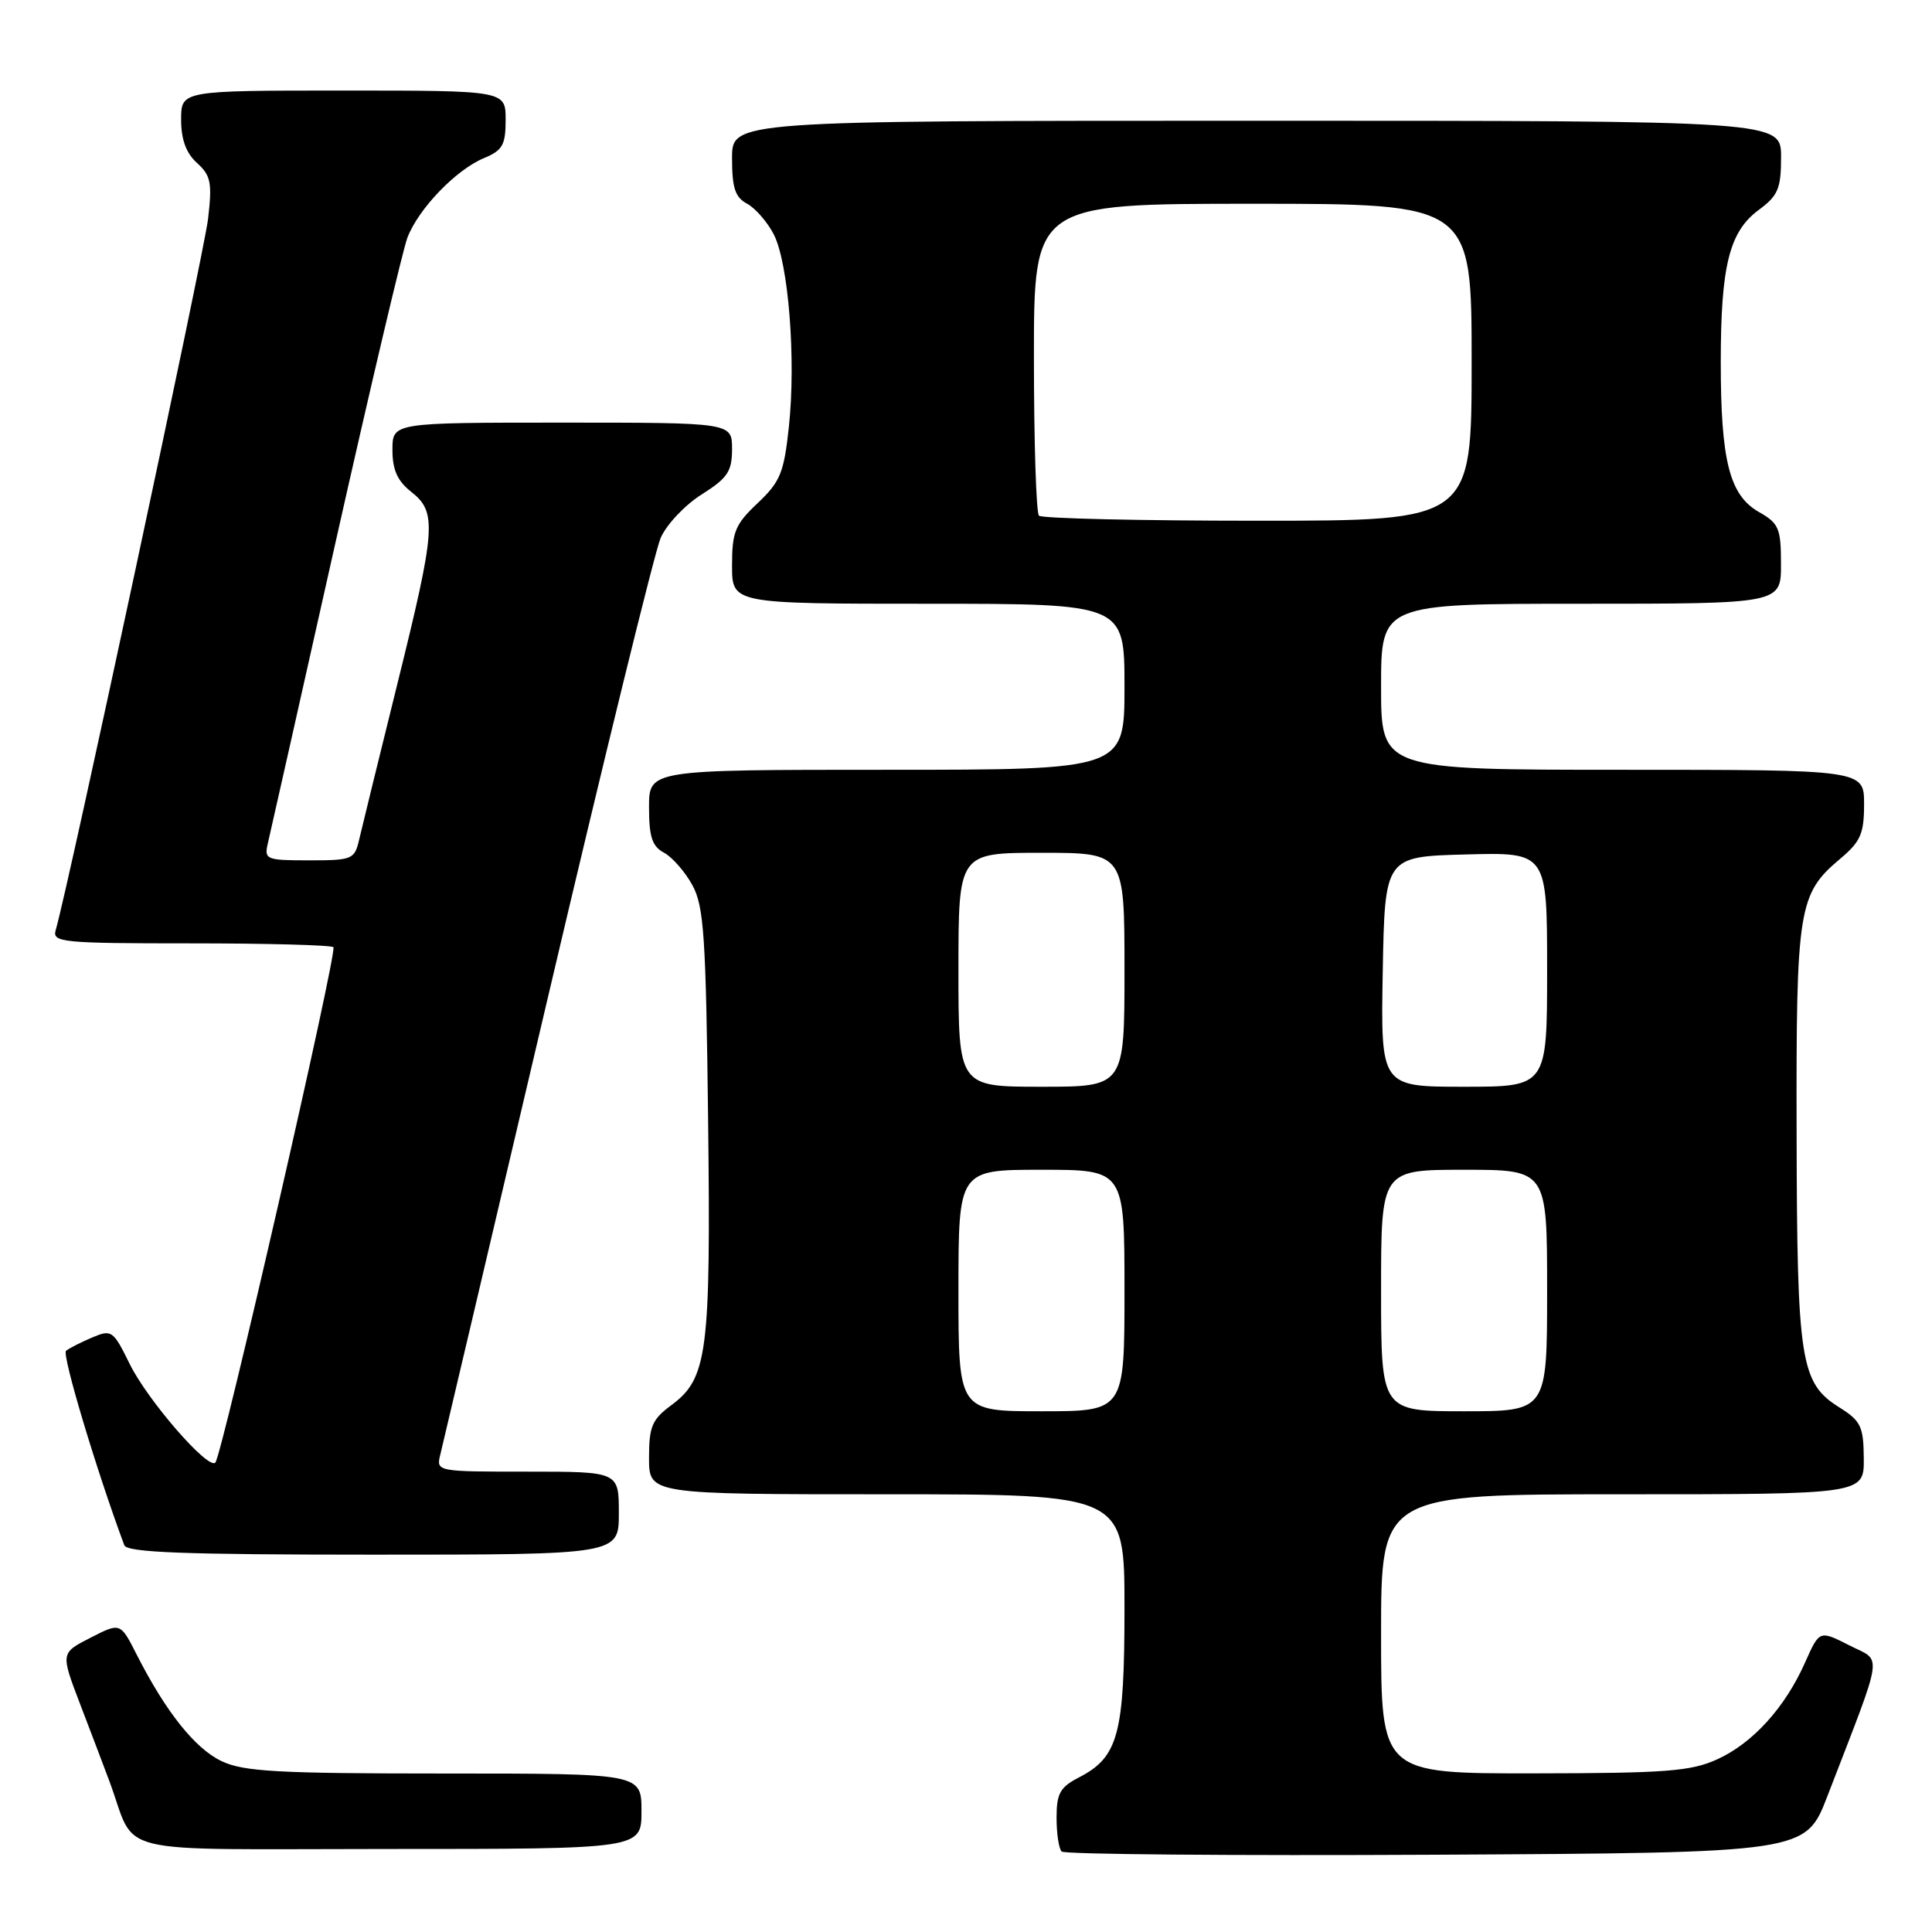 <?xml version="1.0" encoding="UTF-8" standalone="no"?>
<!DOCTYPE svg PUBLIC "-//W3C//DTD SVG 1.1//EN" "http://www.w3.org/Graphics/SVG/1.1/DTD/svg11.dtd" >
<svg xmlns="http://www.w3.org/2000/svg" xmlns:xlink="http://www.w3.org/1999/xlink" version="1.1" viewBox="0 0 256 256">
 <g >
 <path fill="currentColor"
d=" M 242.14 238.00 C 249.75 218.25 249.45 220.27 245.03 218.01 C 241.09 216.01 241.09 216.01 239.20 220.25 C 236.54 226.25 232.25 230.98 227.54 233.12 C 224.05 234.71 220.73 234.96 203.25 234.98 C 183.00 235.00 183.00 235.00 183.00 216.50 C 183.00 198.00 183.00 198.00 215.00 198.00 C 247.00 198.00 247.00 198.00 246.96 193.25 C 246.93 189.01 246.58 188.28 243.71 186.48 C 238.56 183.24 238.12 180.43 238.06 150.22 C 237.99 120.24 238.28 118.47 243.86 113.77 C 246.54 111.52 247.00 110.45 247.00 106.56 C 247.00 102.00 247.00 102.00 215.00 102.00 C 183.00 102.00 183.00 102.00 183.00 91.00 C 183.00 80.00 183.00 80.00 209.50 80.00 C 236.00 80.00 236.00 80.00 235.99 74.75 C 235.99 70.00 235.71 69.34 233.06 67.84 C 229.17 65.62 228.01 61.06 228.01 48.00 C 228.01 35.23 229.14 30.69 233.05 27.81 C 235.61 25.92 236.00 24.98 236.00 20.81 C 236.00 16.00 236.00 16.00 166.50 16.00 C 97.00 16.00 97.00 16.00 97.00 20.96 C 97.00 24.90 97.41 26.15 98.99 26.99 C 100.08 27.58 101.67 29.40 102.52 31.04 C 104.48 34.83 105.49 47.61 104.53 56.56 C 103.88 62.65 103.39 63.84 100.40 66.66 C 97.40 69.49 97.00 70.47 97.00 74.93 C 97.00 80.00 97.00 80.00 123.00 80.00 C 149.00 80.00 149.00 80.00 149.00 91.00 C 149.00 102.00 149.00 102.00 117.50 102.00 C 86.00 102.00 86.00 102.00 86.00 106.96 C 86.00 110.90 86.41 112.15 87.99 112.99 C 89.08 113.58 90.77 115.51 91.74 117.28 C 93.28 120.09 93.54 124.06 93.83 148.50 C 94.19 179.29 93.75 182.64 88.96 186.19 C 86.39 188.09 86.00 189.02 86.00 193.19 C 86.00 198.00 86.00 198.00 117.50 198.00 C 149.00 198.00 149.00 198.00 149.00 213.05 C 149.00 229.79 148.19 232.82 142.98 235.51 C 140.46 236.81 140.00 237.64 140.00 240.86 C 140.00 242.95 140.30 244.97 140.68 245.34 C 141.05 245.71 163.38 245.90 190.30 245.76 C 239.25 245.50 239.25 245.50 242.14 238.00 Z  M 85.00 240.00 C 85.00 235.00 85.00 235.00 58.90 235.00 C 36.81 235.00 32.27 234.75 29.36 233.36 C 25.84 231.69 21.97 226.83 18.11 219.24 C 15.95 214.98 15.95 214.98 11.99 217.01 C 8.03 219.03 8.03 219.03 10.60 225.76 C 12.02 229.47 13.77 234.07 14.49 236.00 C 18.25 246.08 13.83 245.00 51.48 245.00 C 85.00 245.00 85.00 245.00 85.00 240.00 Z  M 82.00 200.50 C 82.00 195.00 82.00 195.00 69.89 195.00 C 57.84 195.00 57.79 194.99 58.34 192.75 C 58.64 191.51 65.03 164.40 72.52 132.50 C 80.01 100.60 86.77 73.05 87.54 71.28 C 88.31 69.51 90.75 66.92 92.97 65.52 C 96.42 63.34 97.00 62.47 97.00 59.49 C 97.00 56.00 97.00 56.00 74.50 56.00 C 52.00 56.00 52.00 56.00 52.00 59.61 C 52.00 62.26 52.66 63.73 54.50 65.18 C 57.92 67.87 57.76 70.01 52.61 90.79 C 50.20 100.53 47.94 109.74 47.59 111.25 C 46.99 113.87 46.69 114.00 40.96 114.00 C 35.25 114.00 34.99 113.89 35.49 111.75 C 35.78 110.51 39.81 92.62 44.43 72.00 C 49.06 51.38 53.36 33.15 53.98 31.50 C 55.44 27.67 60.43 22.48 64.13 20.95 C 66.59 19.93 67.00 19.21 67.00 15.88 C 67.00 12.00 67.00 12.00 45.50 12.00 C 24.00 12.00 24.00 12.00 24.00 15.85 C 24.00 18.49 24.66 20.29 26.11 21.60 C 27.94 23.26 28.13 24.21 27.57 29.00 C 27.04 33.55 9.04 117.58 7.38 123.25 C 6.90 124.87 8.21 125.00 25.27 125.00 C 35.39 125.00 43.90 125.23 44.18 125.51 C 44.73 126.07 29.41 192.92 28.53 193.81 C 27.56 194.77 19.56 185.55 17.20 180.76 C 14.99 176.27 14.80 176.13 12.20 177.23 C 10.72 177.86 9.16 178.65 8.75 178.99 C 8.17 179.46 12.81 194.93 16.47 204.75 C 16.83 205.71 24.36 206.00 49.47 206.00 C 82.00 206.00 82.00 206.00 82.00 200.50 Z  M 127.00 171.00 C 127.00 155.00 127.00 155.00 138.00 155.00 C 149.00 155.00 149.00 155.00 149.00 171.00 C 149.00 187.00 149.00 187.00 138.00 187.00 C 127.00 187.00 127.00 187.00 127.00 171.00 Z  M 183.00 171.00 C 183.00 155.00 183.00 155.00 194.00 155.00 C 205.00 155.00 205.00 155.00 205.00 171.00 C 205.00 187.00 205.00 187.00 194.00 187.00 C 183.00 187.00 183.00 187.00 183.00 171.00 Z  M 127.00 128.50 C 127.00 113.00 127.00 113.00 138.00 113.00 C 149.00 113.00 149.00 113.00 149.00 128.50 C 149.00 144.00 149.00 144.00 138.00 144.00 C 127.00 144.00 127.00 144.00 127.00 128.50 Z  M 183.22 128.75 C 183.50 113.50 183.50 113.50 194.25 113.22 C 205.00 112.93 205.00 112.93 205.00 128.47 C 205.00 144.00 205.00 144.00 193.97 144.00 C 182.95 144.00 182.95 144.00 183.22 128.75 Z  M 137.67 68.33 C 137.30 67.97 137.00 58.52 137.00 47.33 C 137.00 27.00 137.00 27.00 166.00 27.00 C 195.00 27.00 195.00 27.00 195.00 48.00 C 195.00 69.00 195.00 69.00 166.67 69.00 C 151.08 69.00 138.03 68.70 137.67 68.33 Z "/>
</g>
</svg>